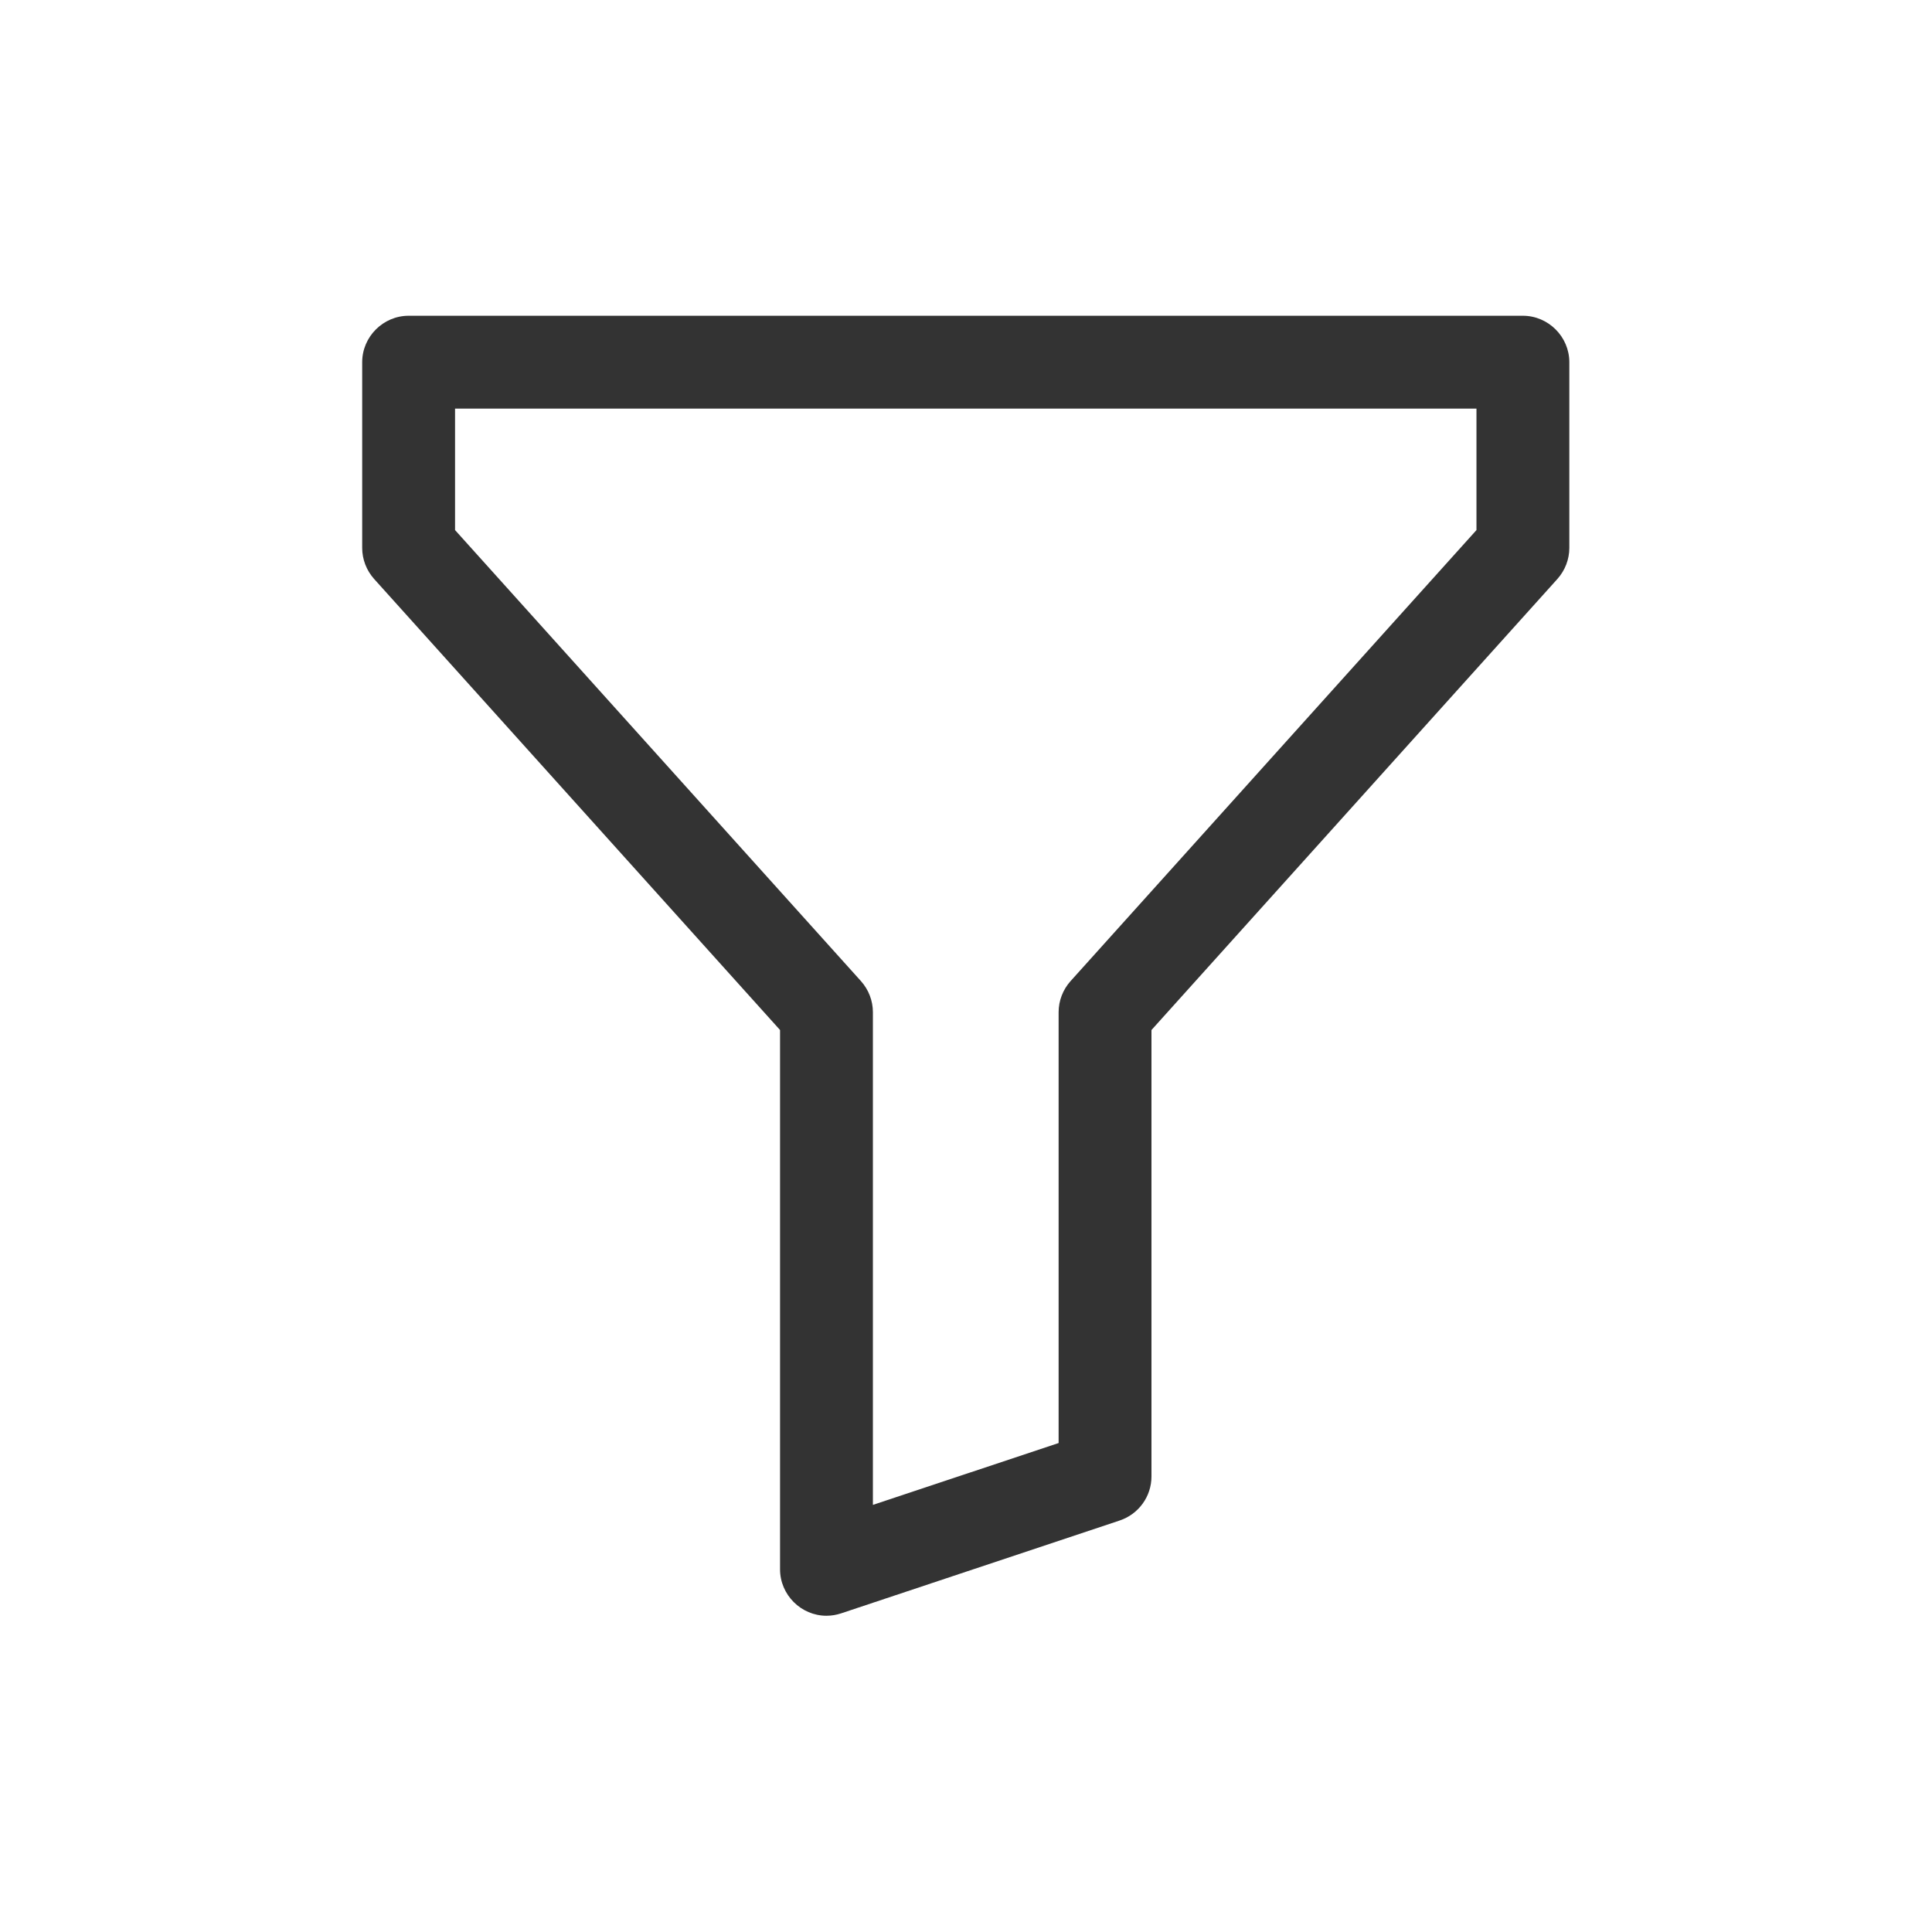 <?xml version="1.0" encoding="UTF-8" standalone="no"?>
<!DOCTYPE svg PUBLIC "-//W3C//DTD SVG 1.1//EN" "http://www.w3.org/Graphics/SVG/1.1/DTD/svg11.dtd">
<svg width="100%" height="100%" viewBox="0 0 32 32" version="1.1" xmlns="http://www.w3.org/2000/svg" xmlns:xlink="http://www.w3.org/1999/xlink" xml:space="preserve" xmlns:serif="http://www.serif.com/" style="fill-rule:evenodd;clip-rule:evenodd;stroke-linejoin:round;stroke-miterlimit:2;">
    <g transform="matrix(1.538,0,0,1.538,3.692,3.692)">
        <g id="filter">
            <path d="M1.5,1.5C1.5,1.226 1.726,1 2,1L14,1C14.274,1 14.5,1.226 14.5,1.5L14.5,3.5C14.5,3.623 14.454,3.742 14.372,3.834L10,8.692L10,13.5C10,13.715 9.862,13.906 9.658,13.974L6.658,14.974C6.607,14.991 6.554,15 6.5,15C6.226,15 6,14.774 6,14.5L6,8.692L1.628,3.834C1.546,3.742 1.5,3.623 1.5,3.5L1.5,1.5ZM2.5,2L2.5,3.308L6.872,8.166C6.954,8.258 7,8.377 7,8.5L7,13.806L9,13.14L9,8.5C9,8.377 9.046,8.258 9.128,8.166L13.5,3.308L13.5,2L2.5,2Z" style="fill:rgb(51,51,51);fill-rule:nonzero;"/>
        </g>
    </g>
</svg>
